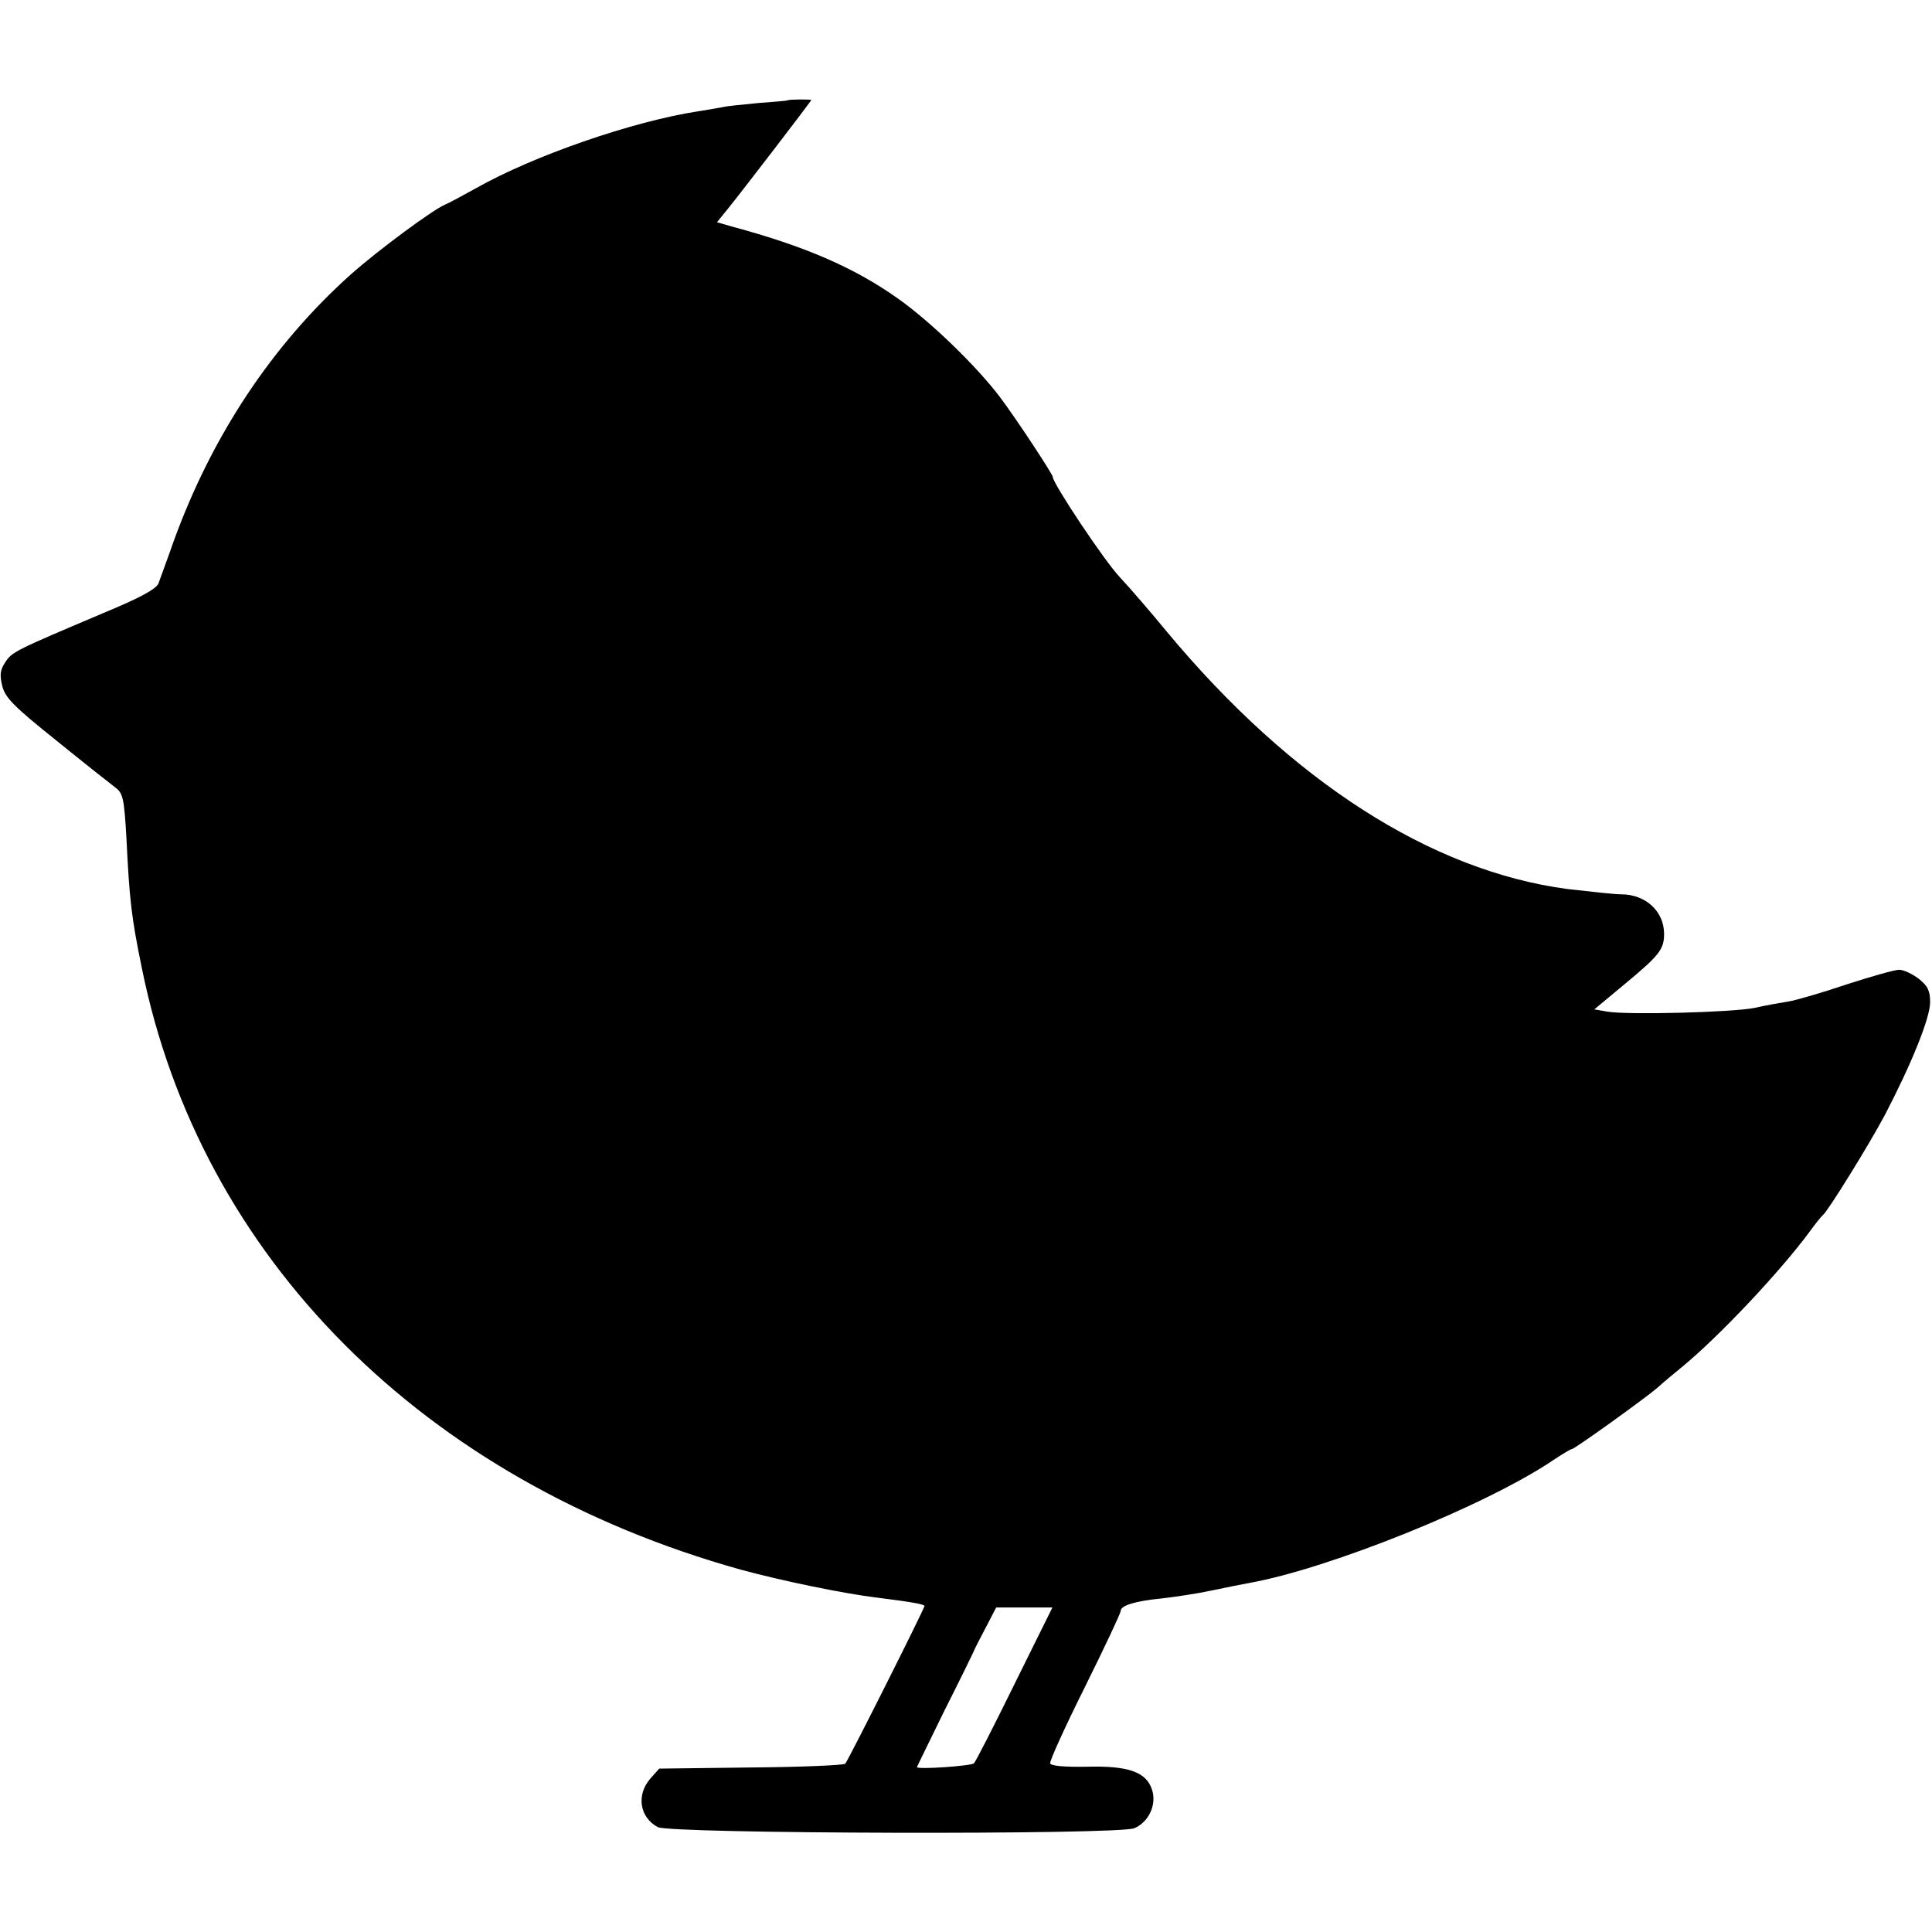 <svg version="1" xmlns="http://www.w3.org/2000/svg" width="682.667" height="682.667" viewBox="0 0 512 512"><path d="M208.7 26.6c-.1.1-3.6.4-7.7.7-4.1.4-8.4.8-9.5 1.1-1.1.2-4 .7-6.5 1.1-17.5 2.7-43.7 11.8-58.9 20.4-3.6 2-7.3 4-8.1 4.3-3.2 1.3-17.8 12.1-25 18.5-20.9 18.7-36.9 42.9-47 70.8-1.7 4.9-3.6 9.9-4 11.1-.6 1.5-4.8 3.8-14.7 7.9-23.1 9.8-24.1 10.2-25.9 13-1.4 2.1-1.5 3.4-.8 6.3.8 3.1 2.9 5.3 14.4 14.5 7.4 6 14.5 11.6 15.7 12.5 1.9 1.5 2.2 2.9 2.8 13.2.8 16.4 1.3 21 4.1 34.6 15.5 76.6 74.5 135.9 158.8 159.4 11.1 3 27.1 6.3 36.1 7.4 8 1 12.5 1.7 12.5 2.2 0 .7-20.2 40.9-21 41.8-.4.4-11.7.9-25.1 1l-24.2.3-2.4 2.7c-3.7 4.3-2.8 10.2 2 12.8 3.2 1.8 121.9 2.1 126.3.3 3.8-1.6 6-6.2 4.7-10.2-1.5-4.7-6.3-6.4-17.2-6.1-6 .1-9.6-.2-9.8-.9-.2-.5 3.9-9.6 9.2-20.2 5.2-10.5 9.5-19.6 9.5-20.2 0-1.4 3.7-2.6 10.9-3.3 3.5-.4 9.5-1.3 13.2-2.1 3.8-.8 8.3-1.7 10-2 21.2-3.8 62.9-20.6 80.6-32.6 2.4-1.6 4.6-2.9 4.9-2.9.7 0 19.2-13.3 22.6-16.2 1.4-1.3 4.3-3.7 6.5-5.5 10-8.2 26.2-25.5 33.8-35.8 1.6-2.2 3.2-4.2 3.6-4.5 1.3-1 12.2-18.6 16.4-26.5 7-13.4 12-25.7 12-29.9 0-3-.6-4.3-3-6.2-1.7-1.3-4-2.4-5.2-2.4-1.2 0-7.5 1.8-14 3.9-6.5 2.2-13.4 4.2-15.3 4.5-1.9.3-6 1-9 1.7-6 1.2-33.4 1.9-39 1l-3.5-.6 8.3-6.9c8.9-7.4 10.2-9 10.2-13.1 0-6-4.9-10.5-11.4-10.5-1.8 0-8.1-.7-14.2-1.4-36.2-4.8-73.2-28.6-106.1-68.1-4.1-5-9.7-11.5-12.5-14.5-4.1-4.3-17.8-24.9-17.8-26.6 0-.7-9.4-15-13.8-20.9-6.2-8.3-18.7-20.4-27.4-26.5-11.6-8.2-24.7-13.8-43.6-18.9l-4.2-1.2 3-3.7c3.4-4.2 22-28.4 22-28.7 0-.2-6-.2-6.3.1zm60.2 419.6c-5.5 11.2-10.3 20.6-10.8 21.1-.7.7-15.1 1.7-15.1 1 0-.1 3.3-6.8 7.3-15 4.1-8.1 7.6-15.3 7.8-15.8.2-.6 1.7-3.4 3.2-6.3l2.7-5.2h14.9l-10 20.2z"/></svg>